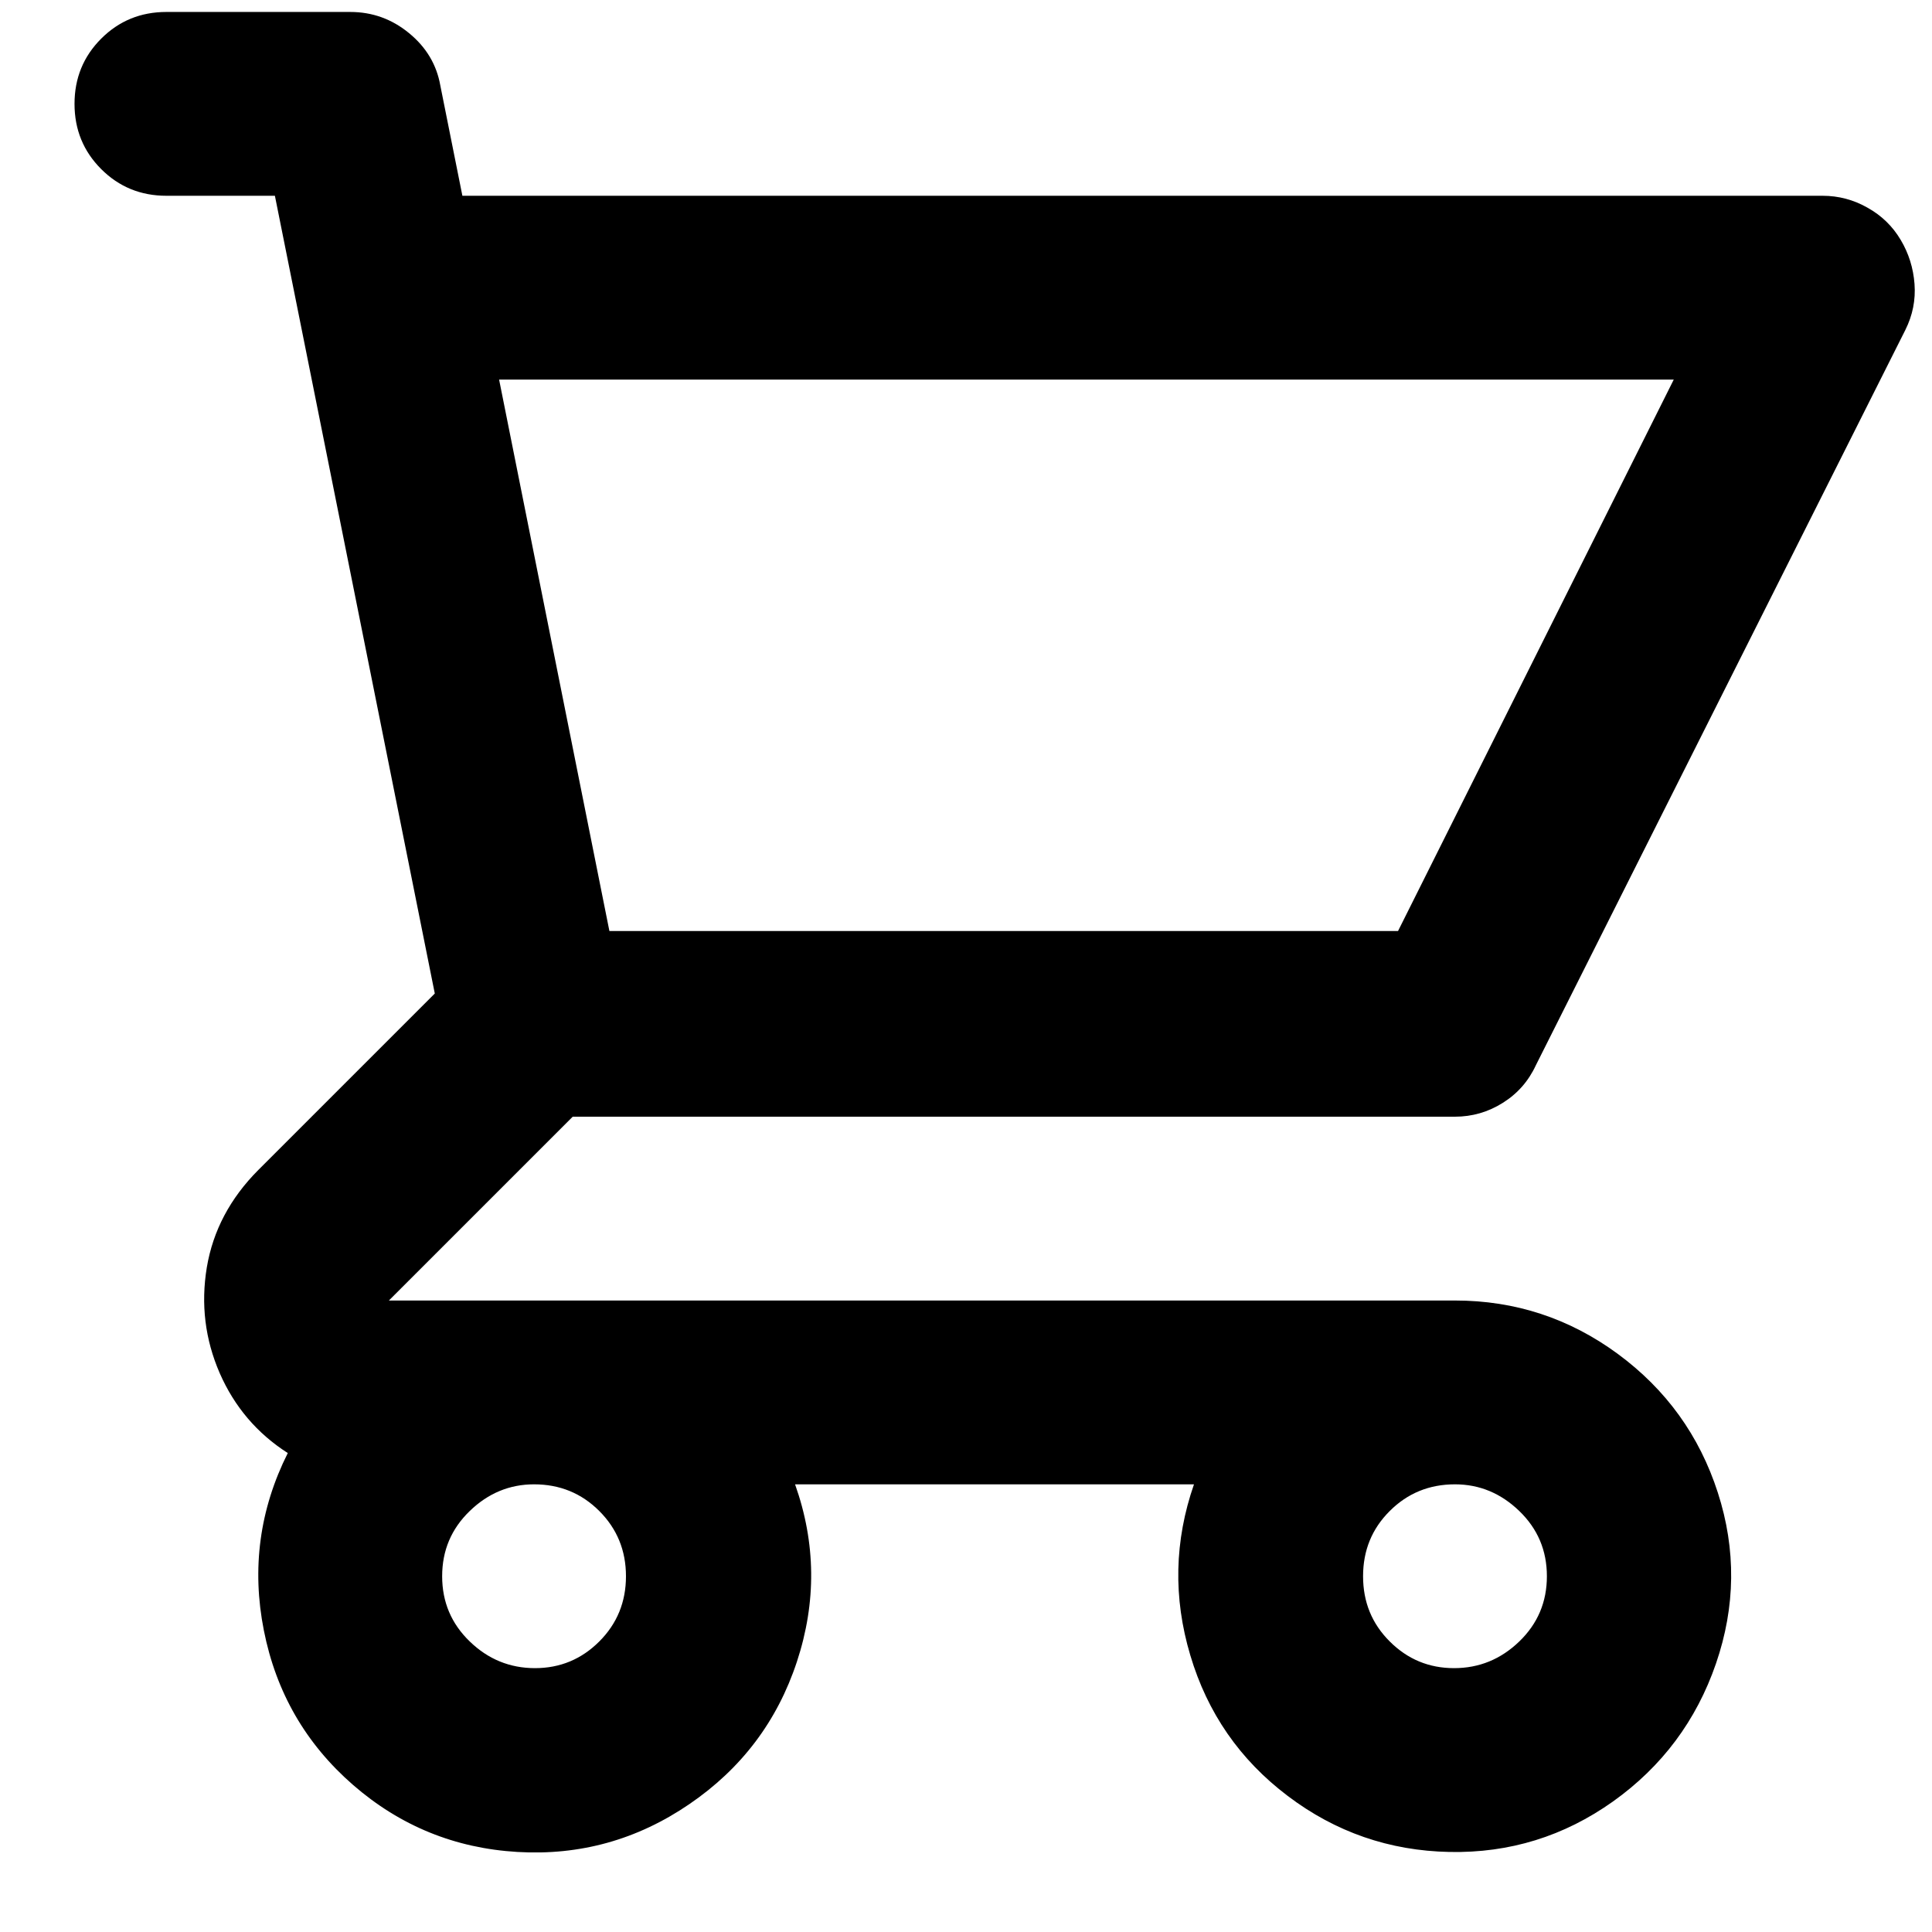 <svg width="21" height="21" viewBox="0 0 21 21" fill="none" xmlns="http://www.w3.org/2000/svg">
<path d="M0.81 1.129C0.81 0.849 0.907 0.613 1.1 0.42C1.293 0.227 1.529 0.13 1.809 0.13H3.807C4.047 0.13 4.26 0.207 4.446 0.36C4.633 0.513 4.746 0.703 4.786 0.929L5.026 2.128H19.811C19.984 2.128 20.147 2.171 20.3 2.258C20.454 2.344 20.573 2.461 20.66 2.608C20.747 2.754 20.797 2.914 20.81 3.087C20.823 3.26 20.79 3.427 20.71 3.587L16.694 11.579C16.614 11.752 16.494 11.888 16.334 11.988C16.175 12.088 16.001 12.138 15.815 12.138H6.225L4.227 14.136H15.815C16.468 14.136 17.057 14.329 17.583 14.715C18.109 15.102 18.472 15.604 18.672 16.224C18.872 16.843 18.865 17.463 18.652 18.082C18.439 18.701 18.066 19.201 17.533 19.581C17 19.96 16.408 20.143 15.755 20.13C15.102 20.117 14.516 19.914 13.997 19.521C13.477 19.128 13.124 18.618 12.938 17.992C12.751 17.366 12.765 16.747 12.978 16.134H8.642C8.869 16.773 8.875 17.416 8.662 18.062C8.449 18.708 8.059 19.224 7.493 19.61C6.927 19.997 6.304 20.17 5.625 20.13C4.946 20.09 4.35 19.847 3.837 19.401C3.324 18.954 3.001 18.395 2.868 17.722C2.735 17.05 2.821 16.407 3.128 15.794C2.795 15.581 2.548 15.291 2.388 14.925C2.229 14.559 2.182 14.176 2.248 13.776C2.315 13.377 2.502 13.024 2.808 12.717L4.726 10.799L2.988 2.128H1.809C1.529 2.128 1.293 2.031 1.1 1.838C0.907 1.645 0.81 1.409 0.81 1.129ZM6.624 10.12H15.196L18.193 4.126H5.425L6.624 10.12ZM5.805 16.134C5.539 16.134 5.305 16.231 5.106 16.424C4.906 16.617 4.806 16.853 4.806 17.133C4.806 17.413 4.906 17.649 5.106 17.842C5.305 18.035 5.542 18.132 5.815 18.132C6.088 18.132 6.321 18.035 6.514 17.842C6.707 17.649 6.804 17.413 6.804 17.133C6.804 16.853 6.707 16.617 6.514 16.424C6.321 16.231 6.085 16.134 5.805 16.134ZM15.815 16.134C15.535 16.134 15.299 16.231 15.106 16.424C14.912 16.617 14.816 16.853 14.816 17.133C14.816 17.413 14.912 17.649 15.106 17.842C15.299 18.035 15.532 18.132 15.805 18.132C16.078 18.132 16.314 18.035 16.514 17.842C16.714 17.649 16.814 17.413 16.814 17.133C16.814 16.853 16.714 16.617 16.514 16.424C16.314 16.231 16.081 16.134 15.815 16.134Z" fill="black"/>
</svg>
